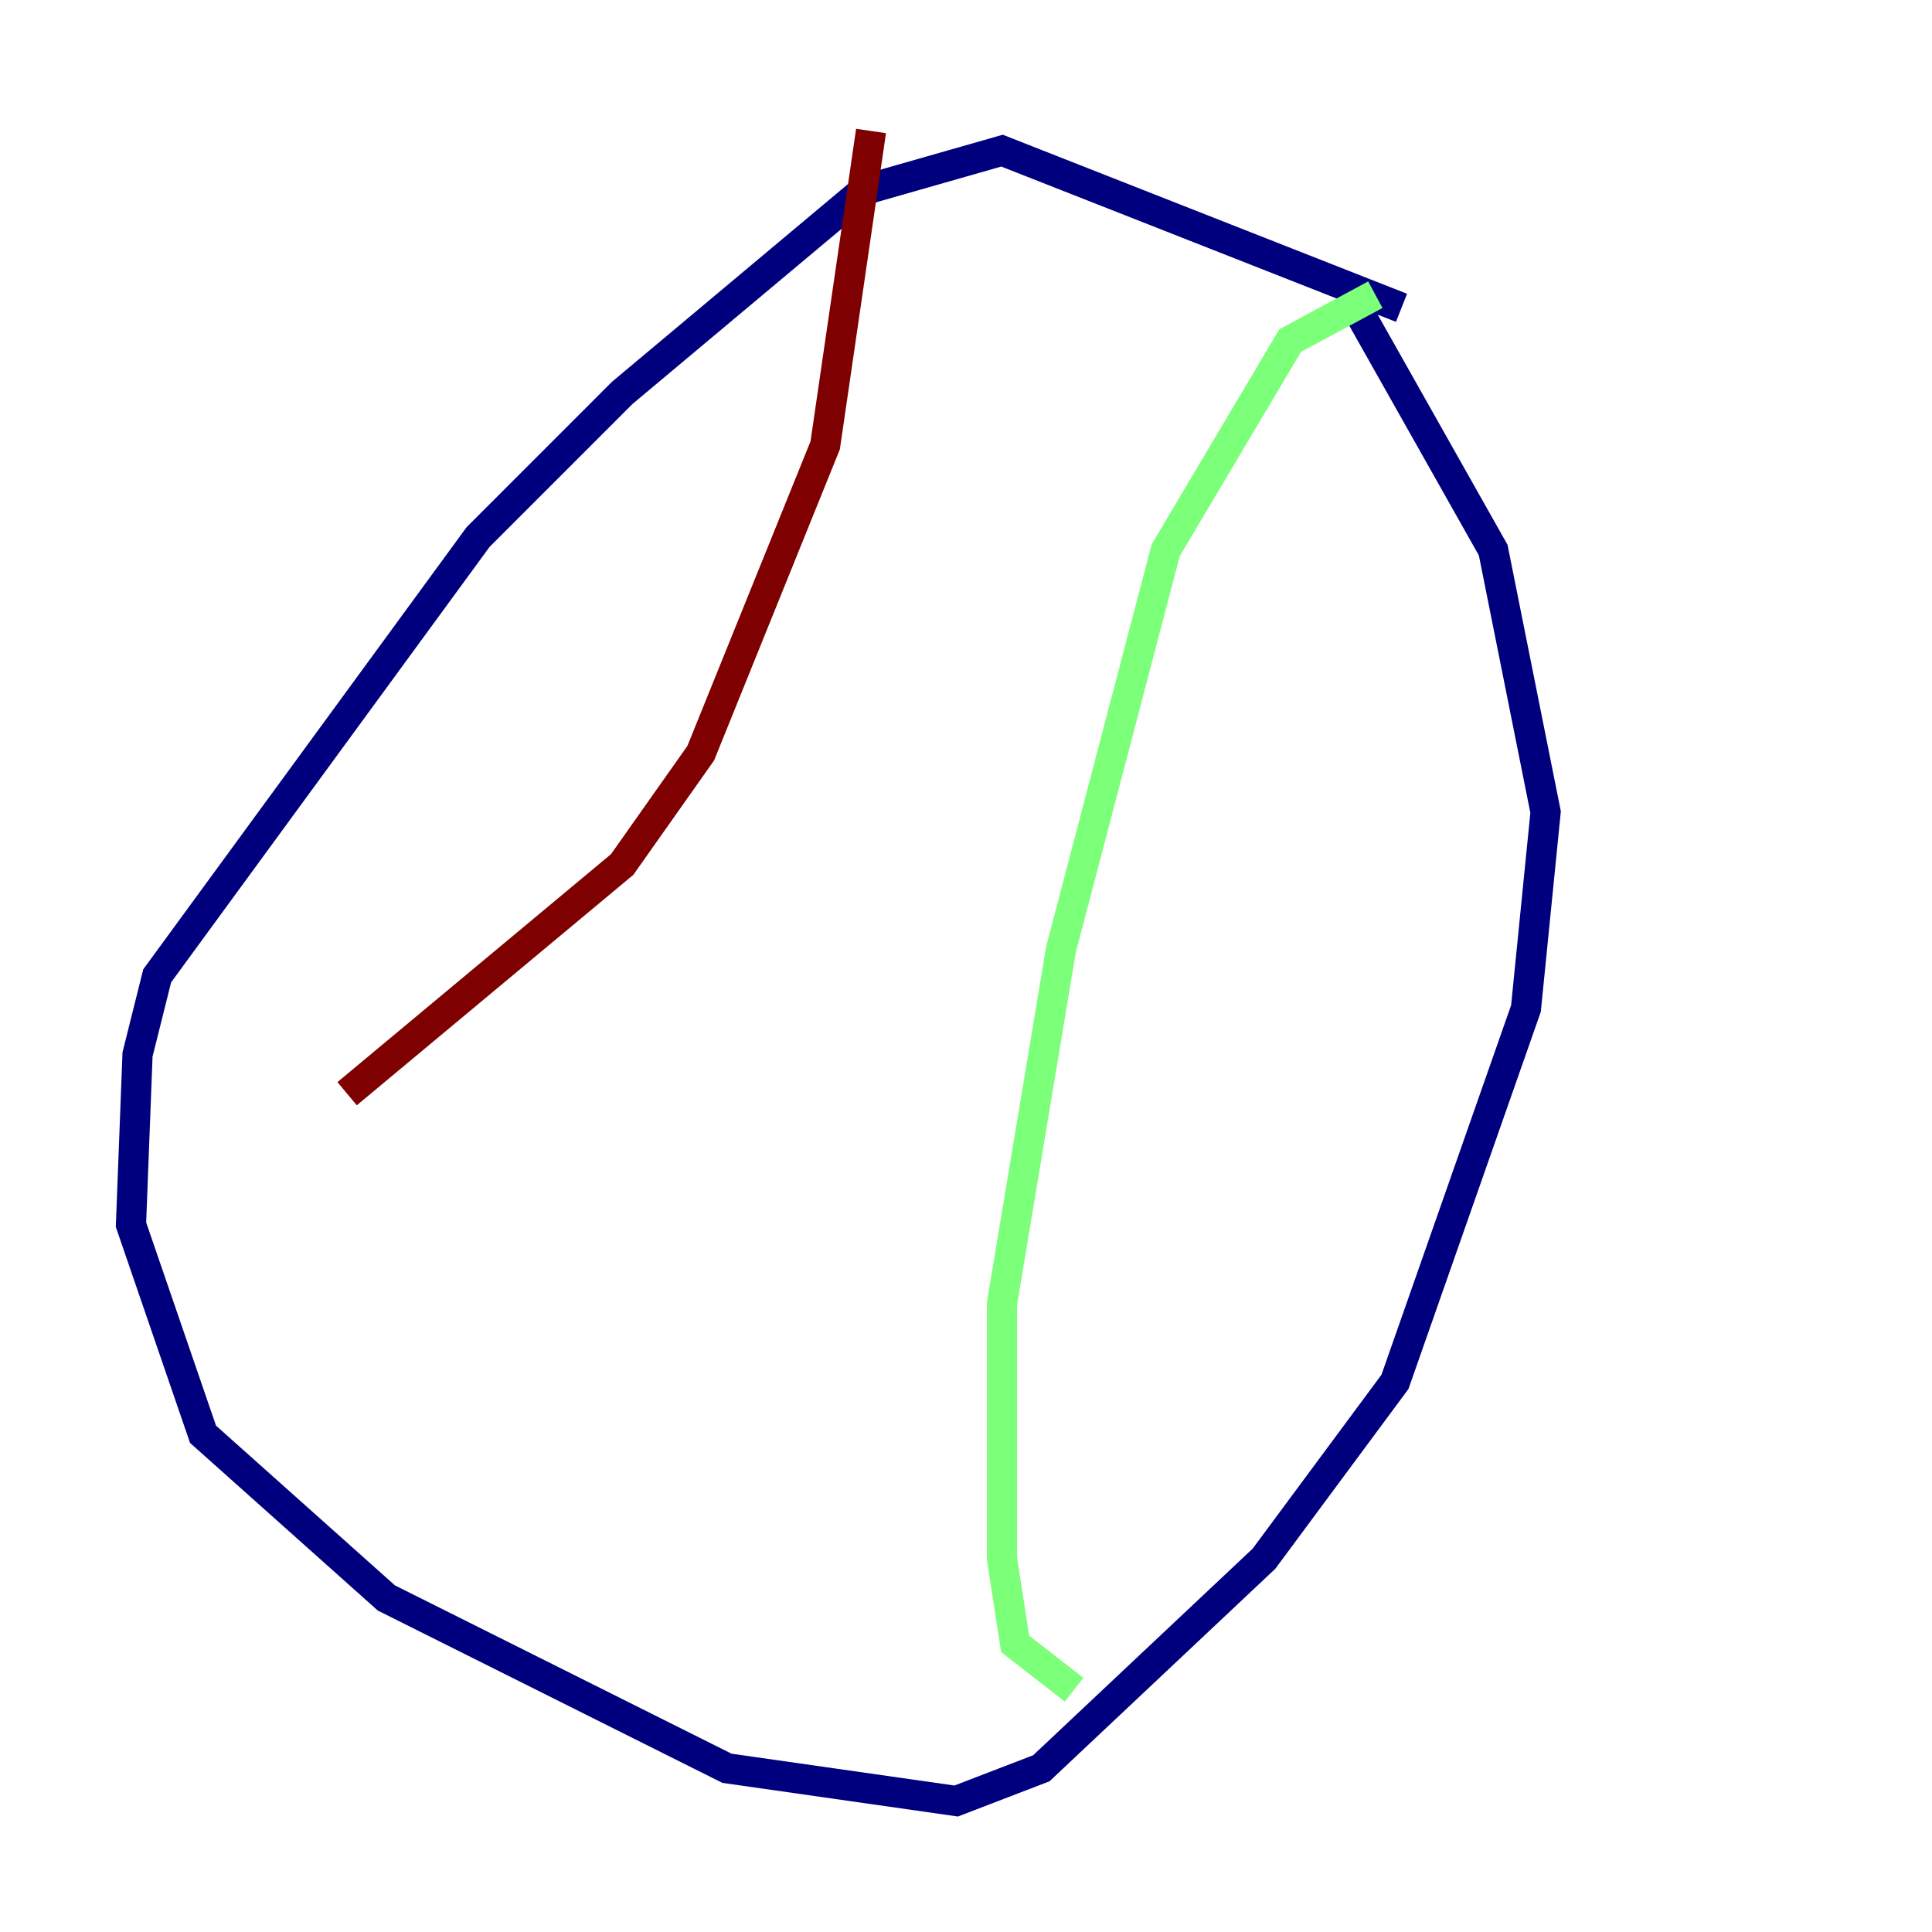 <?xml version="1.0" encoding="utf-8" ?>
<svg baseProfile="tiny" height="128" version="1.2" viewBox="0,0,128,128" width="128" xmlns="http://www.w3.org/2000/svg" xmlns:ev="http://www.w3.org/2001/xml-events" xmlns:xlink="http://www.w3.org/1999/xlink"><defs /><polyline fill="none" points="92.854,20.393 66.386,9.98 57.275,12.583 41.22,26.034 31.675,35.58 10.414,64.651 9.112,69.858 8.678,81.139 13.451,95.024 25.6,105.871 48.163,117.153 63.349,119.322 68.99,117.153 83.742,103.268 92.42,91.552 101.098,66.82 102.4,53.803 98.929,36.447 89.383,19.525" stroke="#00007f" stroke-width="2" /><polyline fill="none" points="91.119,19.525 85.478,22.563 77.234,36.447 70.291,62.915 66.386,86.346 66.386,103.268 67.254,108.909 71.159,111.946" stroke="#7cff79" stroke-width="2" /><polyline fill="none" points="57.709,8.678 54.671,29.505 46.427,49.898 41.22,57.275 22.997,72.461" stroke="#7f0000" stroke-width="2" /></svg>